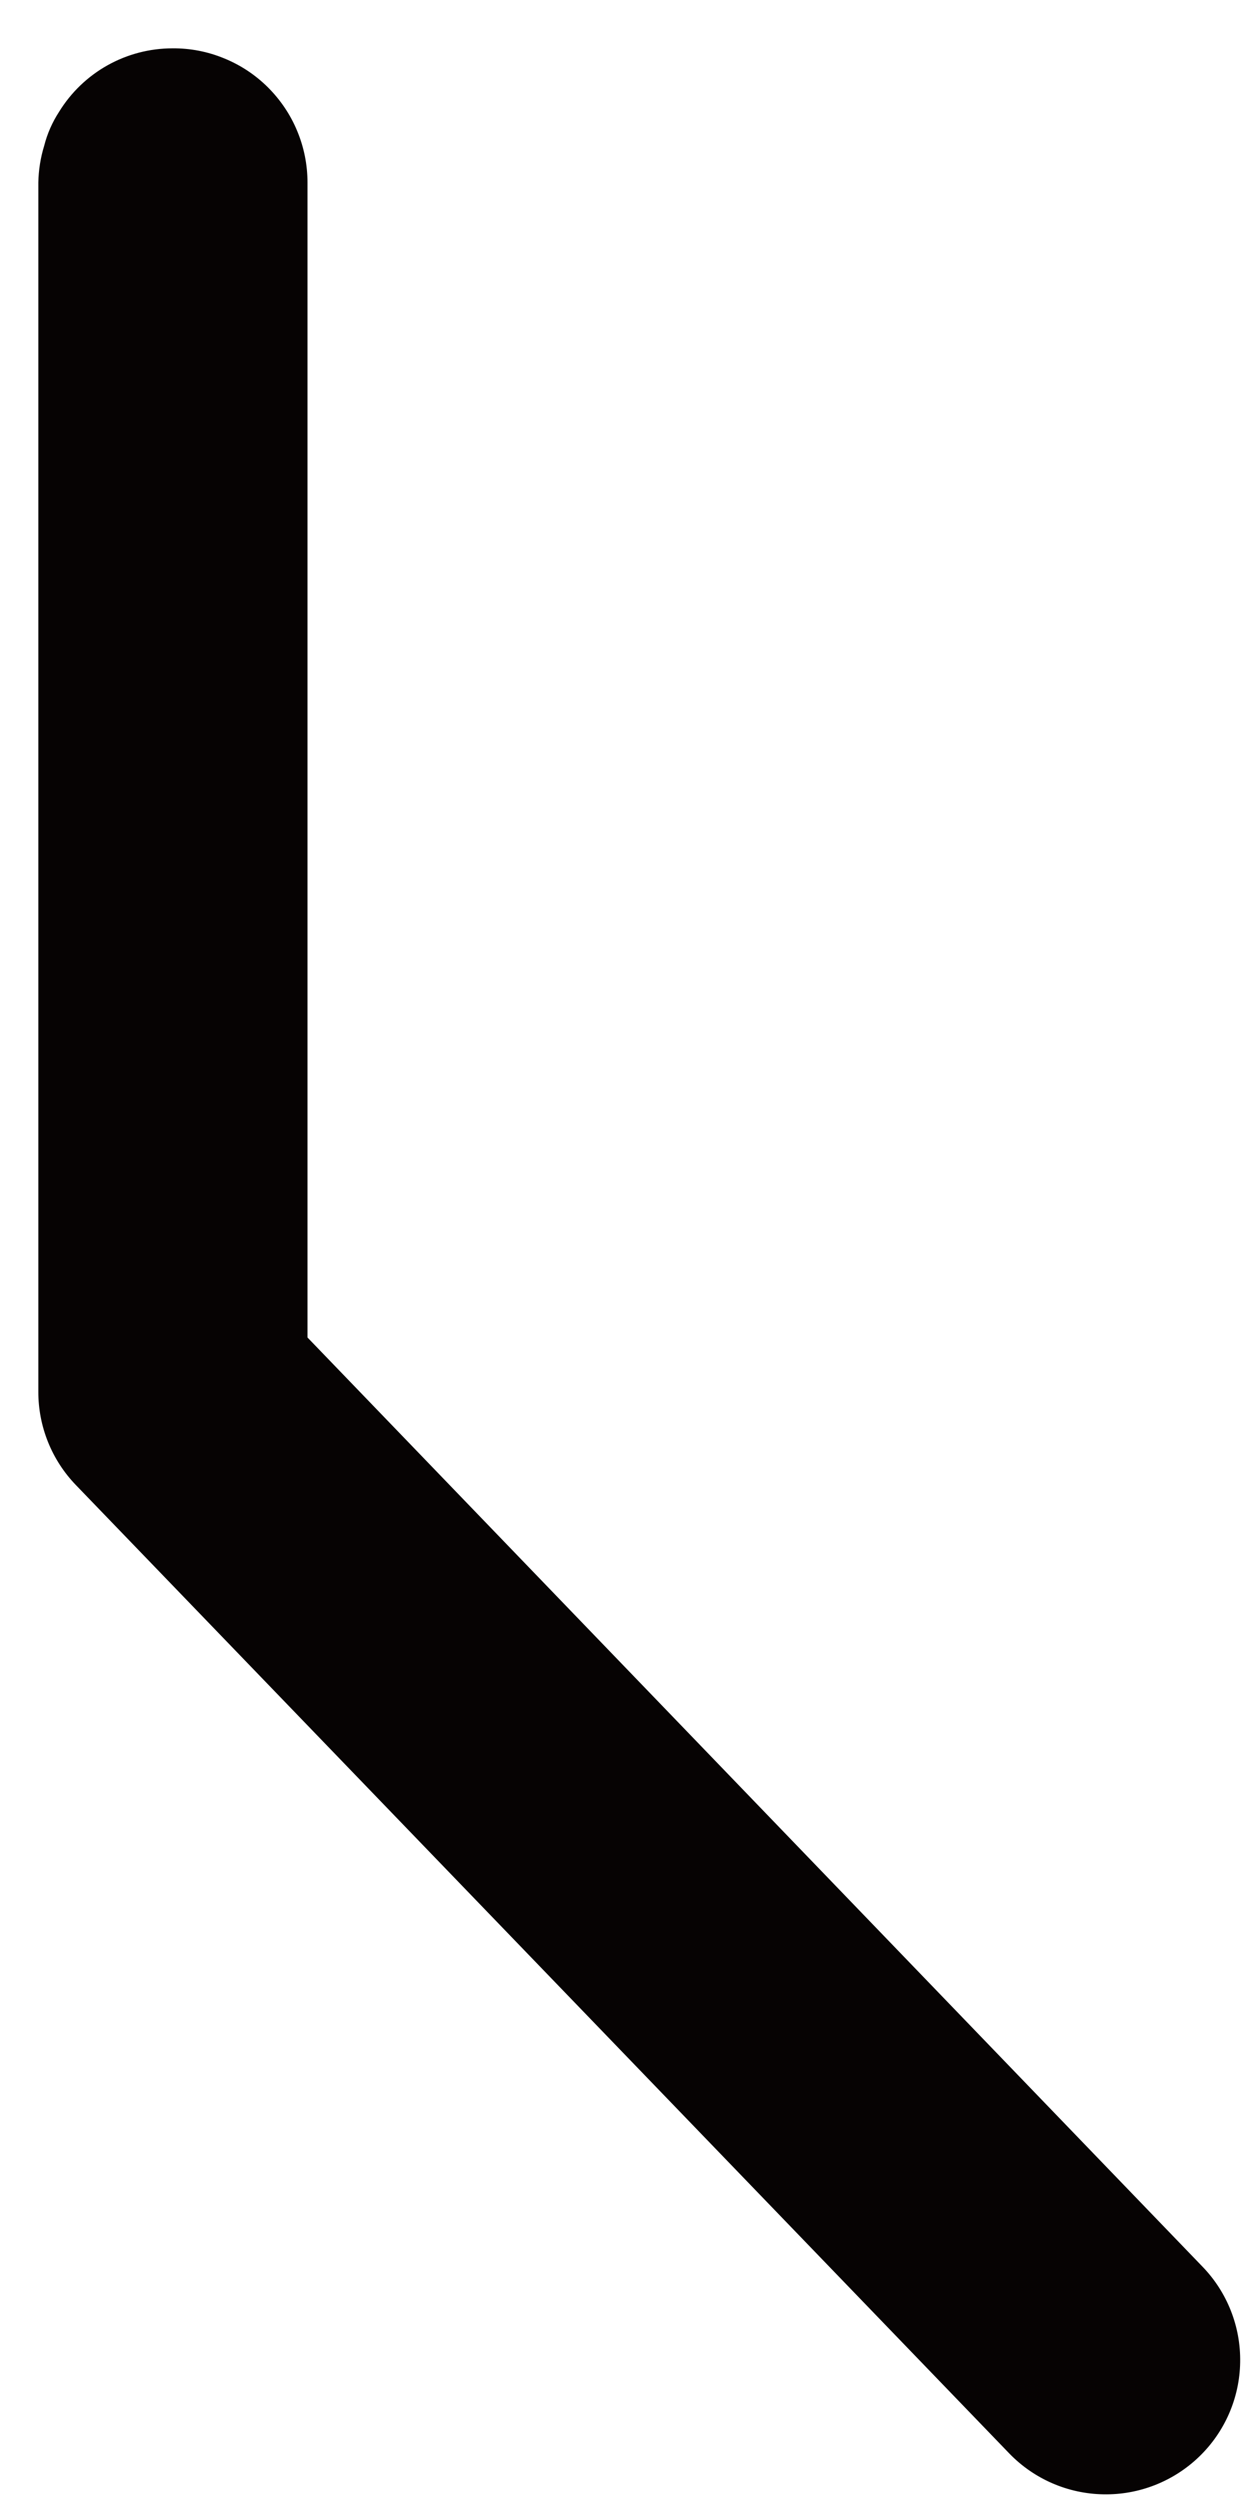 <svg width="15" height="30" viewBox="0 0 15 30" fill="none" xmlns="http://www.w3.org/2000/svg">
<path d="M2.07 0.58C1.797 0.58 1.529 0.65 1.291 0.783C1.053 0.916 0.853 1.108 0.71 1.34C0.628 1.466 0.567 1.604 0.53 1.75C0.486 1.893 0.463 2.041 0.46 2.19V16.7C0.459 17.117 0.62 17.519 0.91 17.82L12.11 29.44C12.407 29.748 12.814 29.925 13.242 29.932C13.669 29.94 14.082 29.777 14.39 29.48C14.698 29.183 14.875 28.776 14.882 28.348C14.89 27.921 14.727 27.507 14.43 27.2L3.69 16.05V2.19C3.69 1.978 3.648 1.767 3.566 1.571C3.485 1.375 3.365 1.198 3.215 1.048C3.064 0.898 2.886 0.78 2.689 0.7C2.493 0.619 2.282 0.578 2.07 0.58Z" fill="#060303"/>
</svg>
